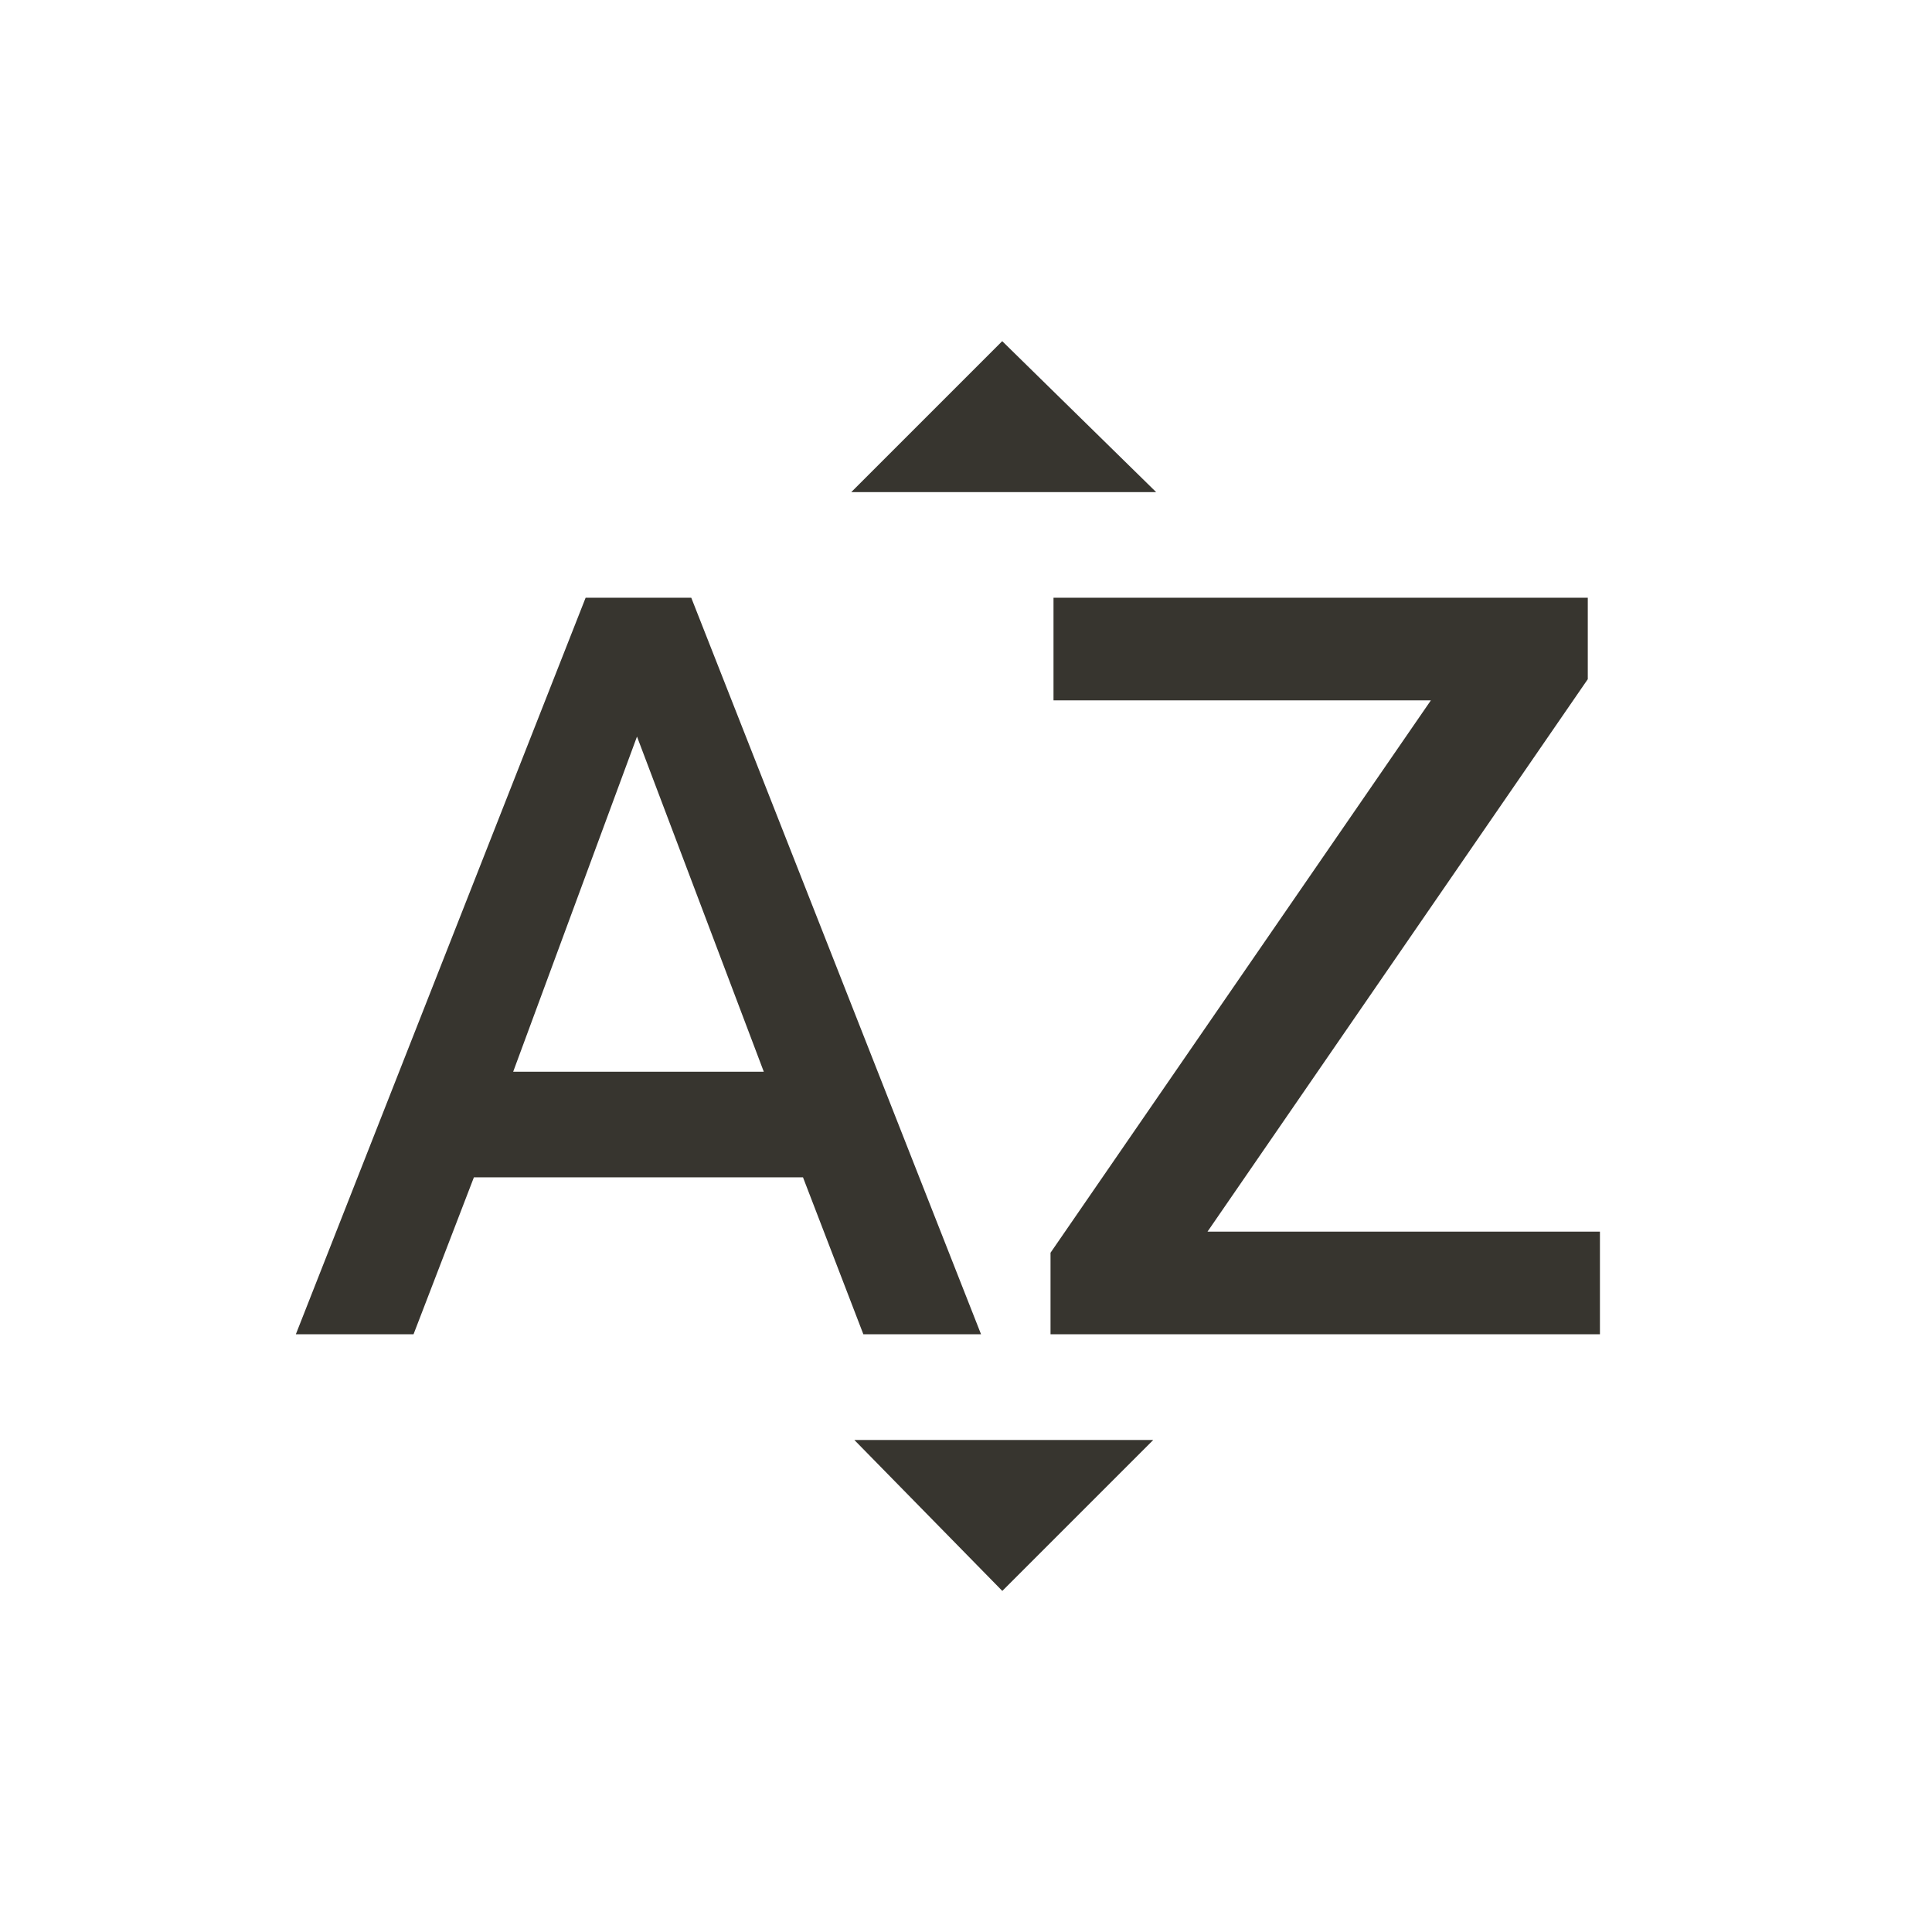 <!-- Generated by IcoMoon.io -->
<svg version="1.1" xmlns="http://www.w3.org/2000/svg" width="24" height="24" viewBox="0 0 24 24">
<title>sort_by_alpha</title>
<path fill="#37352f" d="M15 15.3h4.875v1.275h-6.825v-1.013l4.725-6.862h-4.688v-1.275h6.637v1.012zM6.375 13.313h3.113l-1.575-4.163zM7.275 7.425h1.312l3.6 9.15h-1.462l-0.75-1.95h-4.088l-0.75 1.95h-1.462zM10.613 17.888h3.713l-1.875 1.875zM14.362 6.113h-3.787l1.875-1.875z"></path>
</svg>
